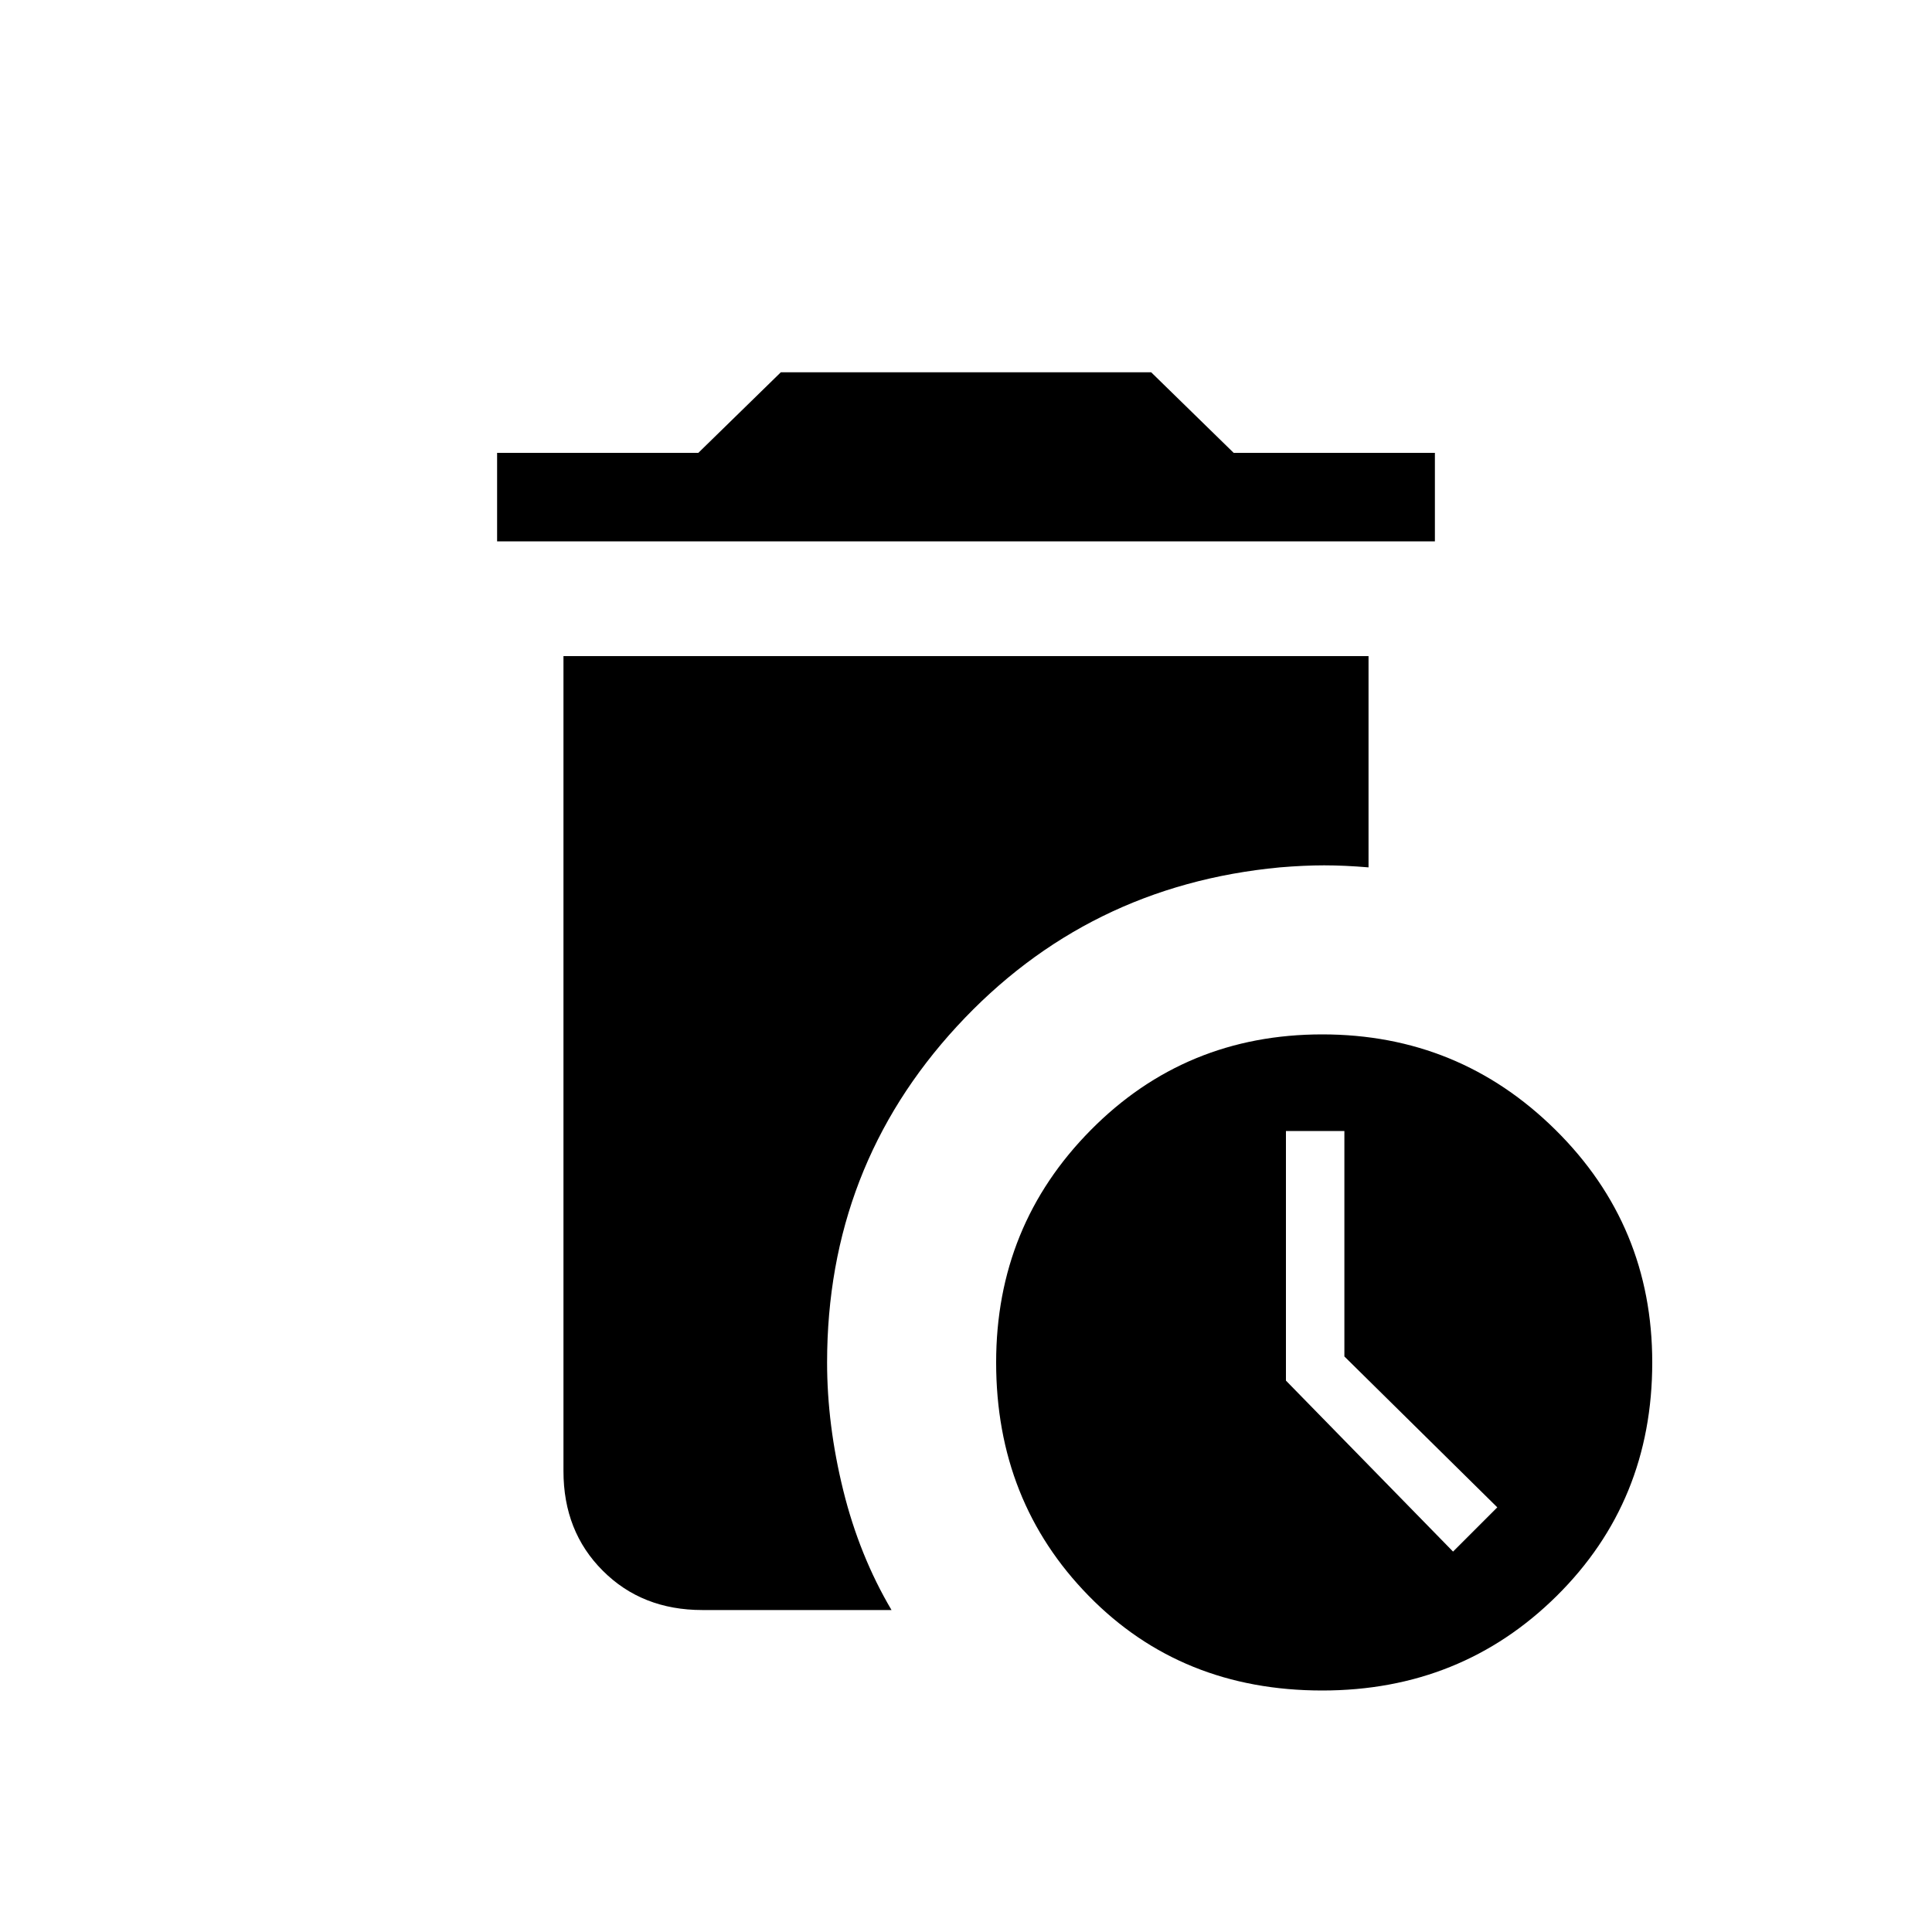 <svg xmlns="http://www.w3.org/2000/svg" height="20" width="20"><path d="M5.146 5.604V4.688H7.229L8.083 3.854H11.917L12.771 4.688H14.854V5.604ZM13.688 17.5Q12.229 17.5 11.271 16.521Q10.312 15.542 10.312 14.104Q10.312 12.688 11.292 11.698Q12.271 10.708 13.688 10.708Q15.104 10.708 16.104 11.698Q17.104 12.688 17.104 14.104Q17.104 15.542 16.115 16.521Q15.125 17.5 13.688 17.5ZM15.042 16.062 15.5 15.604 13.917 14.042V11.708H13.312V14.292ZM7.271 16.667Q6.646 16.667 6.24 16.26Q5.833 15.854 5.833 15.229V6.792H14.167V8.979Q13.917 8.958 13.708 8.958Q13.5 8.958 13.25 8.979Q11.25 9.167 9.906 10.625Q8.562 12.083 8.562 14.104Q8.562 14.75 8.729 15.427Q8.896 16.104 9.229 16.667Z"/></svg>